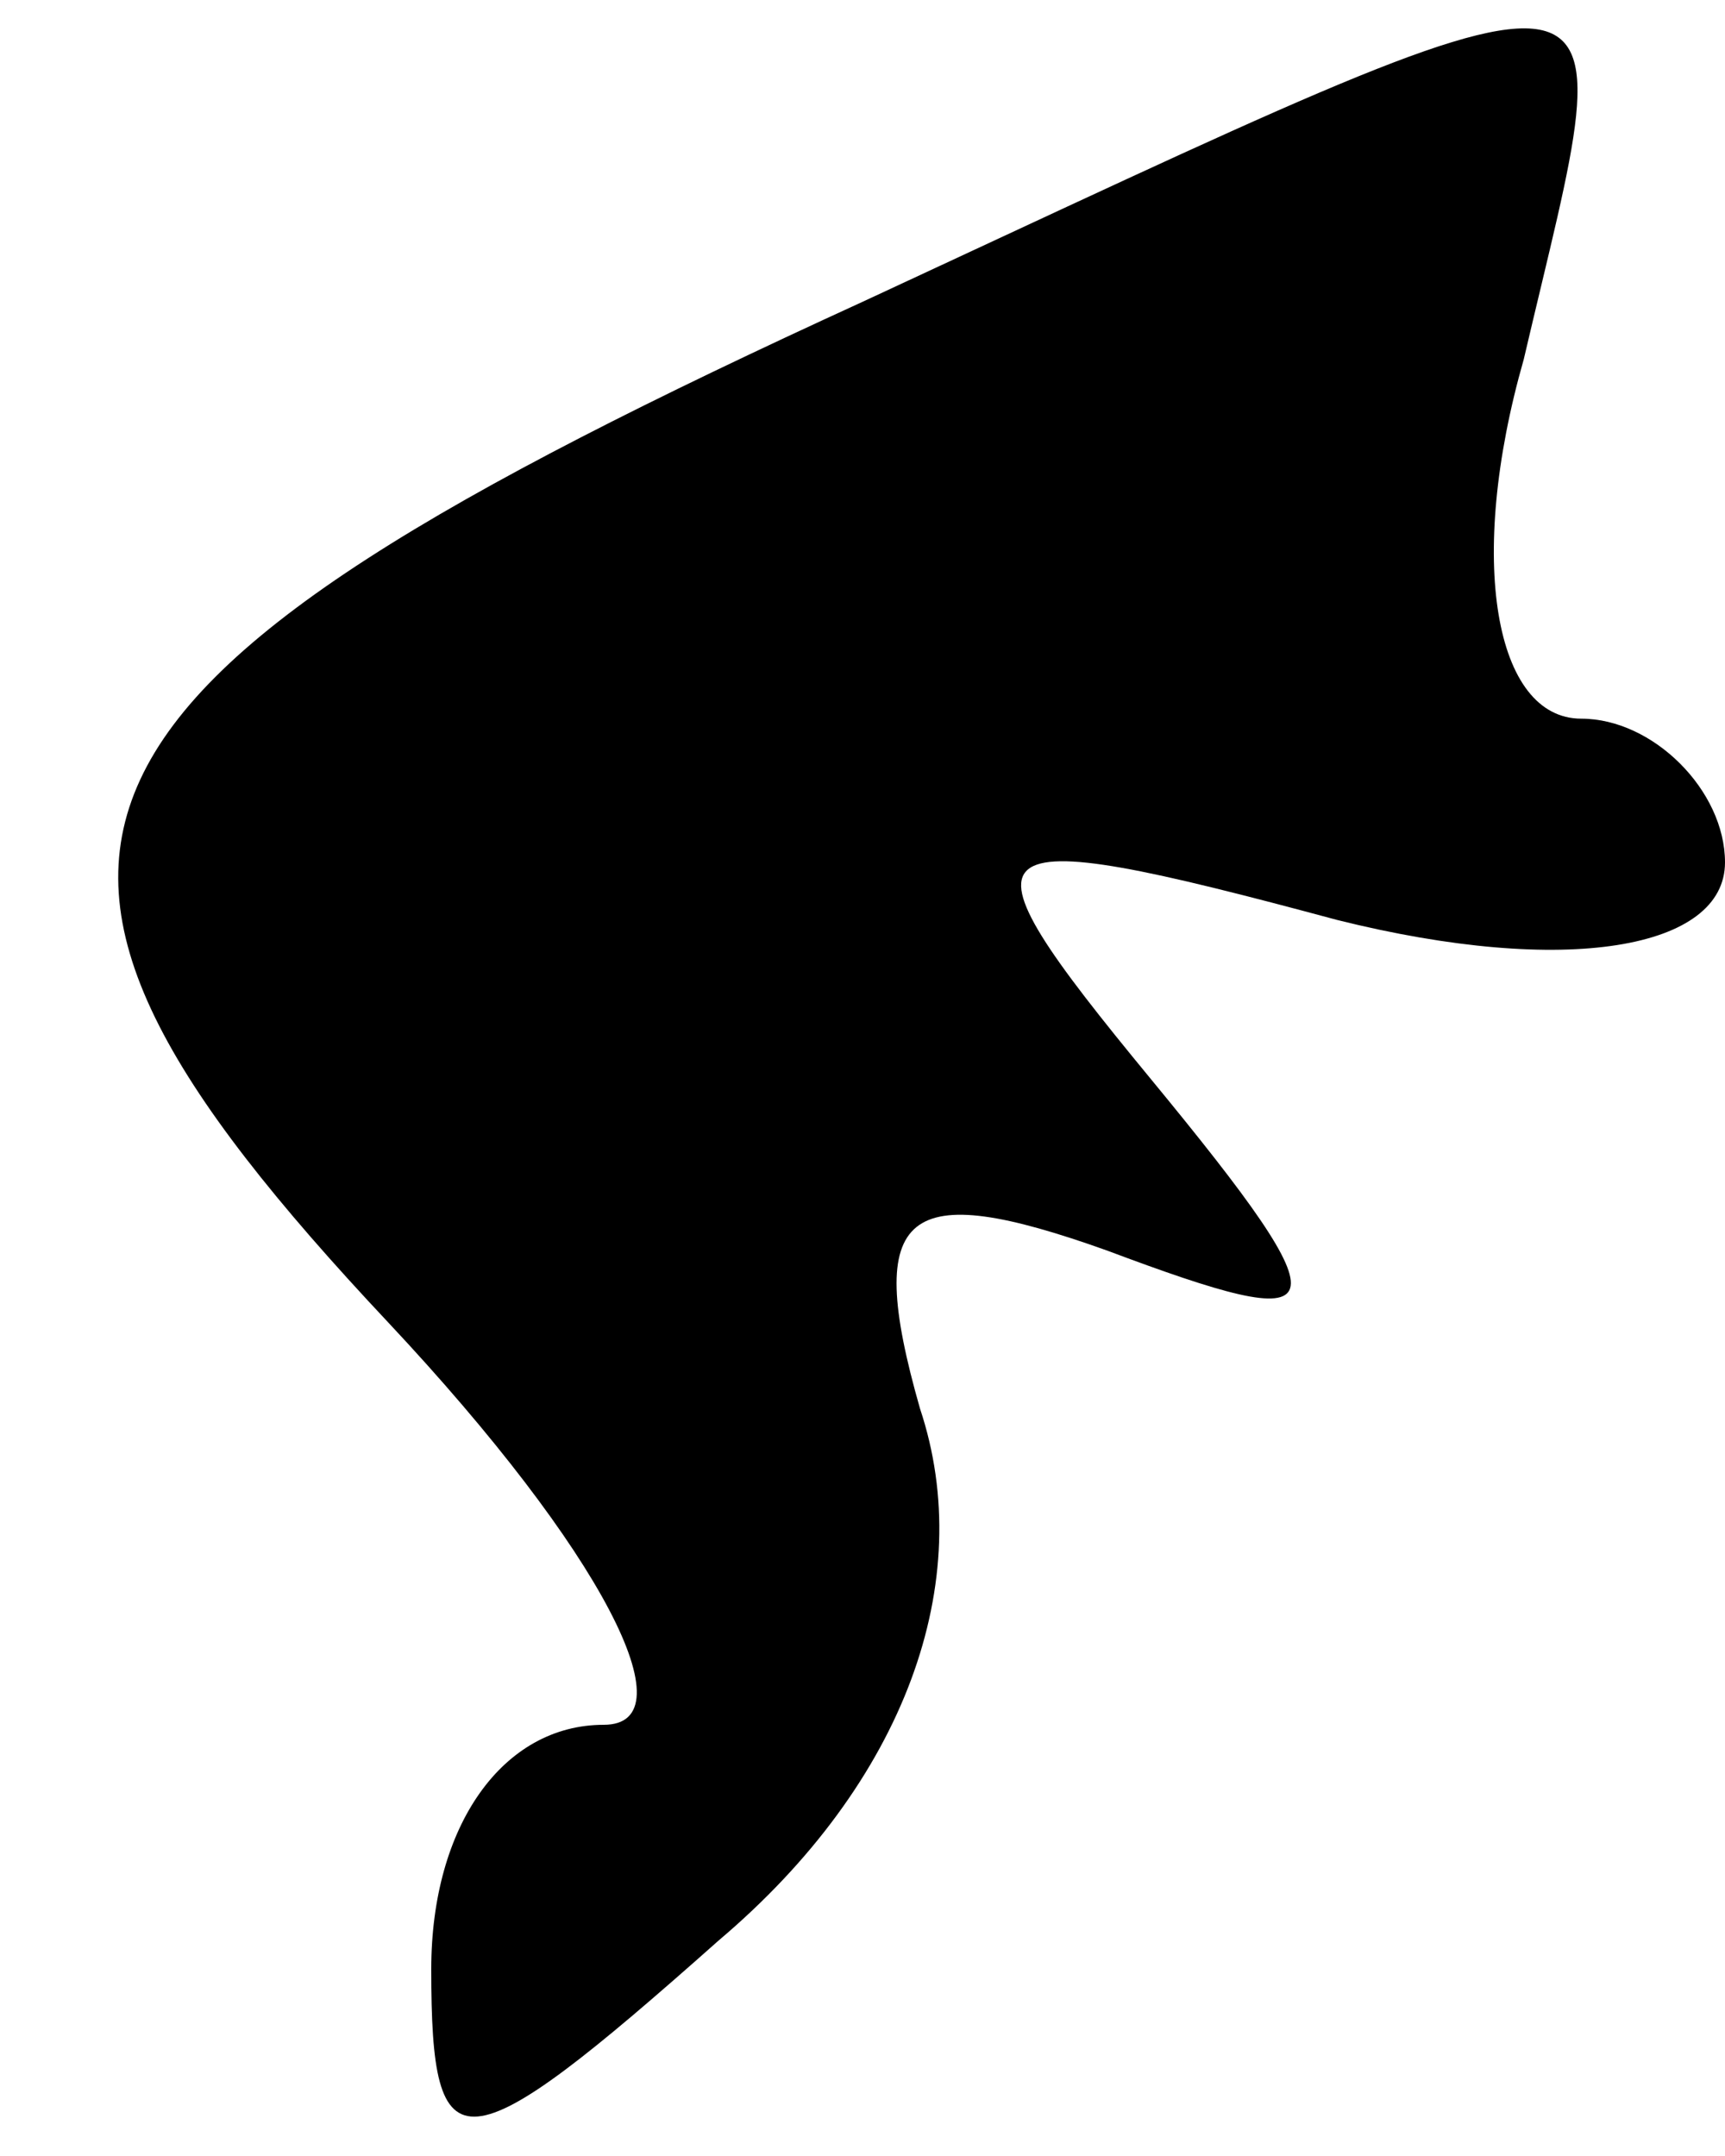<?xml version="1.0" standalone="no"?>
<!DOCTYPE svg PUBLIC "-//W3C//DTD SVG 20010904//EN"
 "http://www.w3.org/TR/2001/REC-SVG-20010904/DTD/svg10.dtd">
<svg version="1.0" xmlns="http://www.w3.org/2000/svg"
 width="12pt" height="15pt" viewBox="0 0 12 15"
 preserveAspectRatio="xMidYMid meet">
<g transform="translate(0,15) scale(0.1,-0.1)"
fill="#000000" stroke="none">
<path fill="#000000" stroke="none" d="M60 129 c-59 -27 -64 -38 -33 -71 15
-16 21 -28 15 -28 -7 0 -12 -7 -12 -17 0 -14 2 -14 20 2 13 11 18 25 14 37 -4
14 -1 16 13 11 16 -6 17 -5 3 12 -14 17 -13 18 13 11 16 -4 27 -2 27 4 0 5 -5
10 -10 10 -6 0 -8 11 -4 25 7 30 10 30 -46 4z"/>
</g>
</svg>
